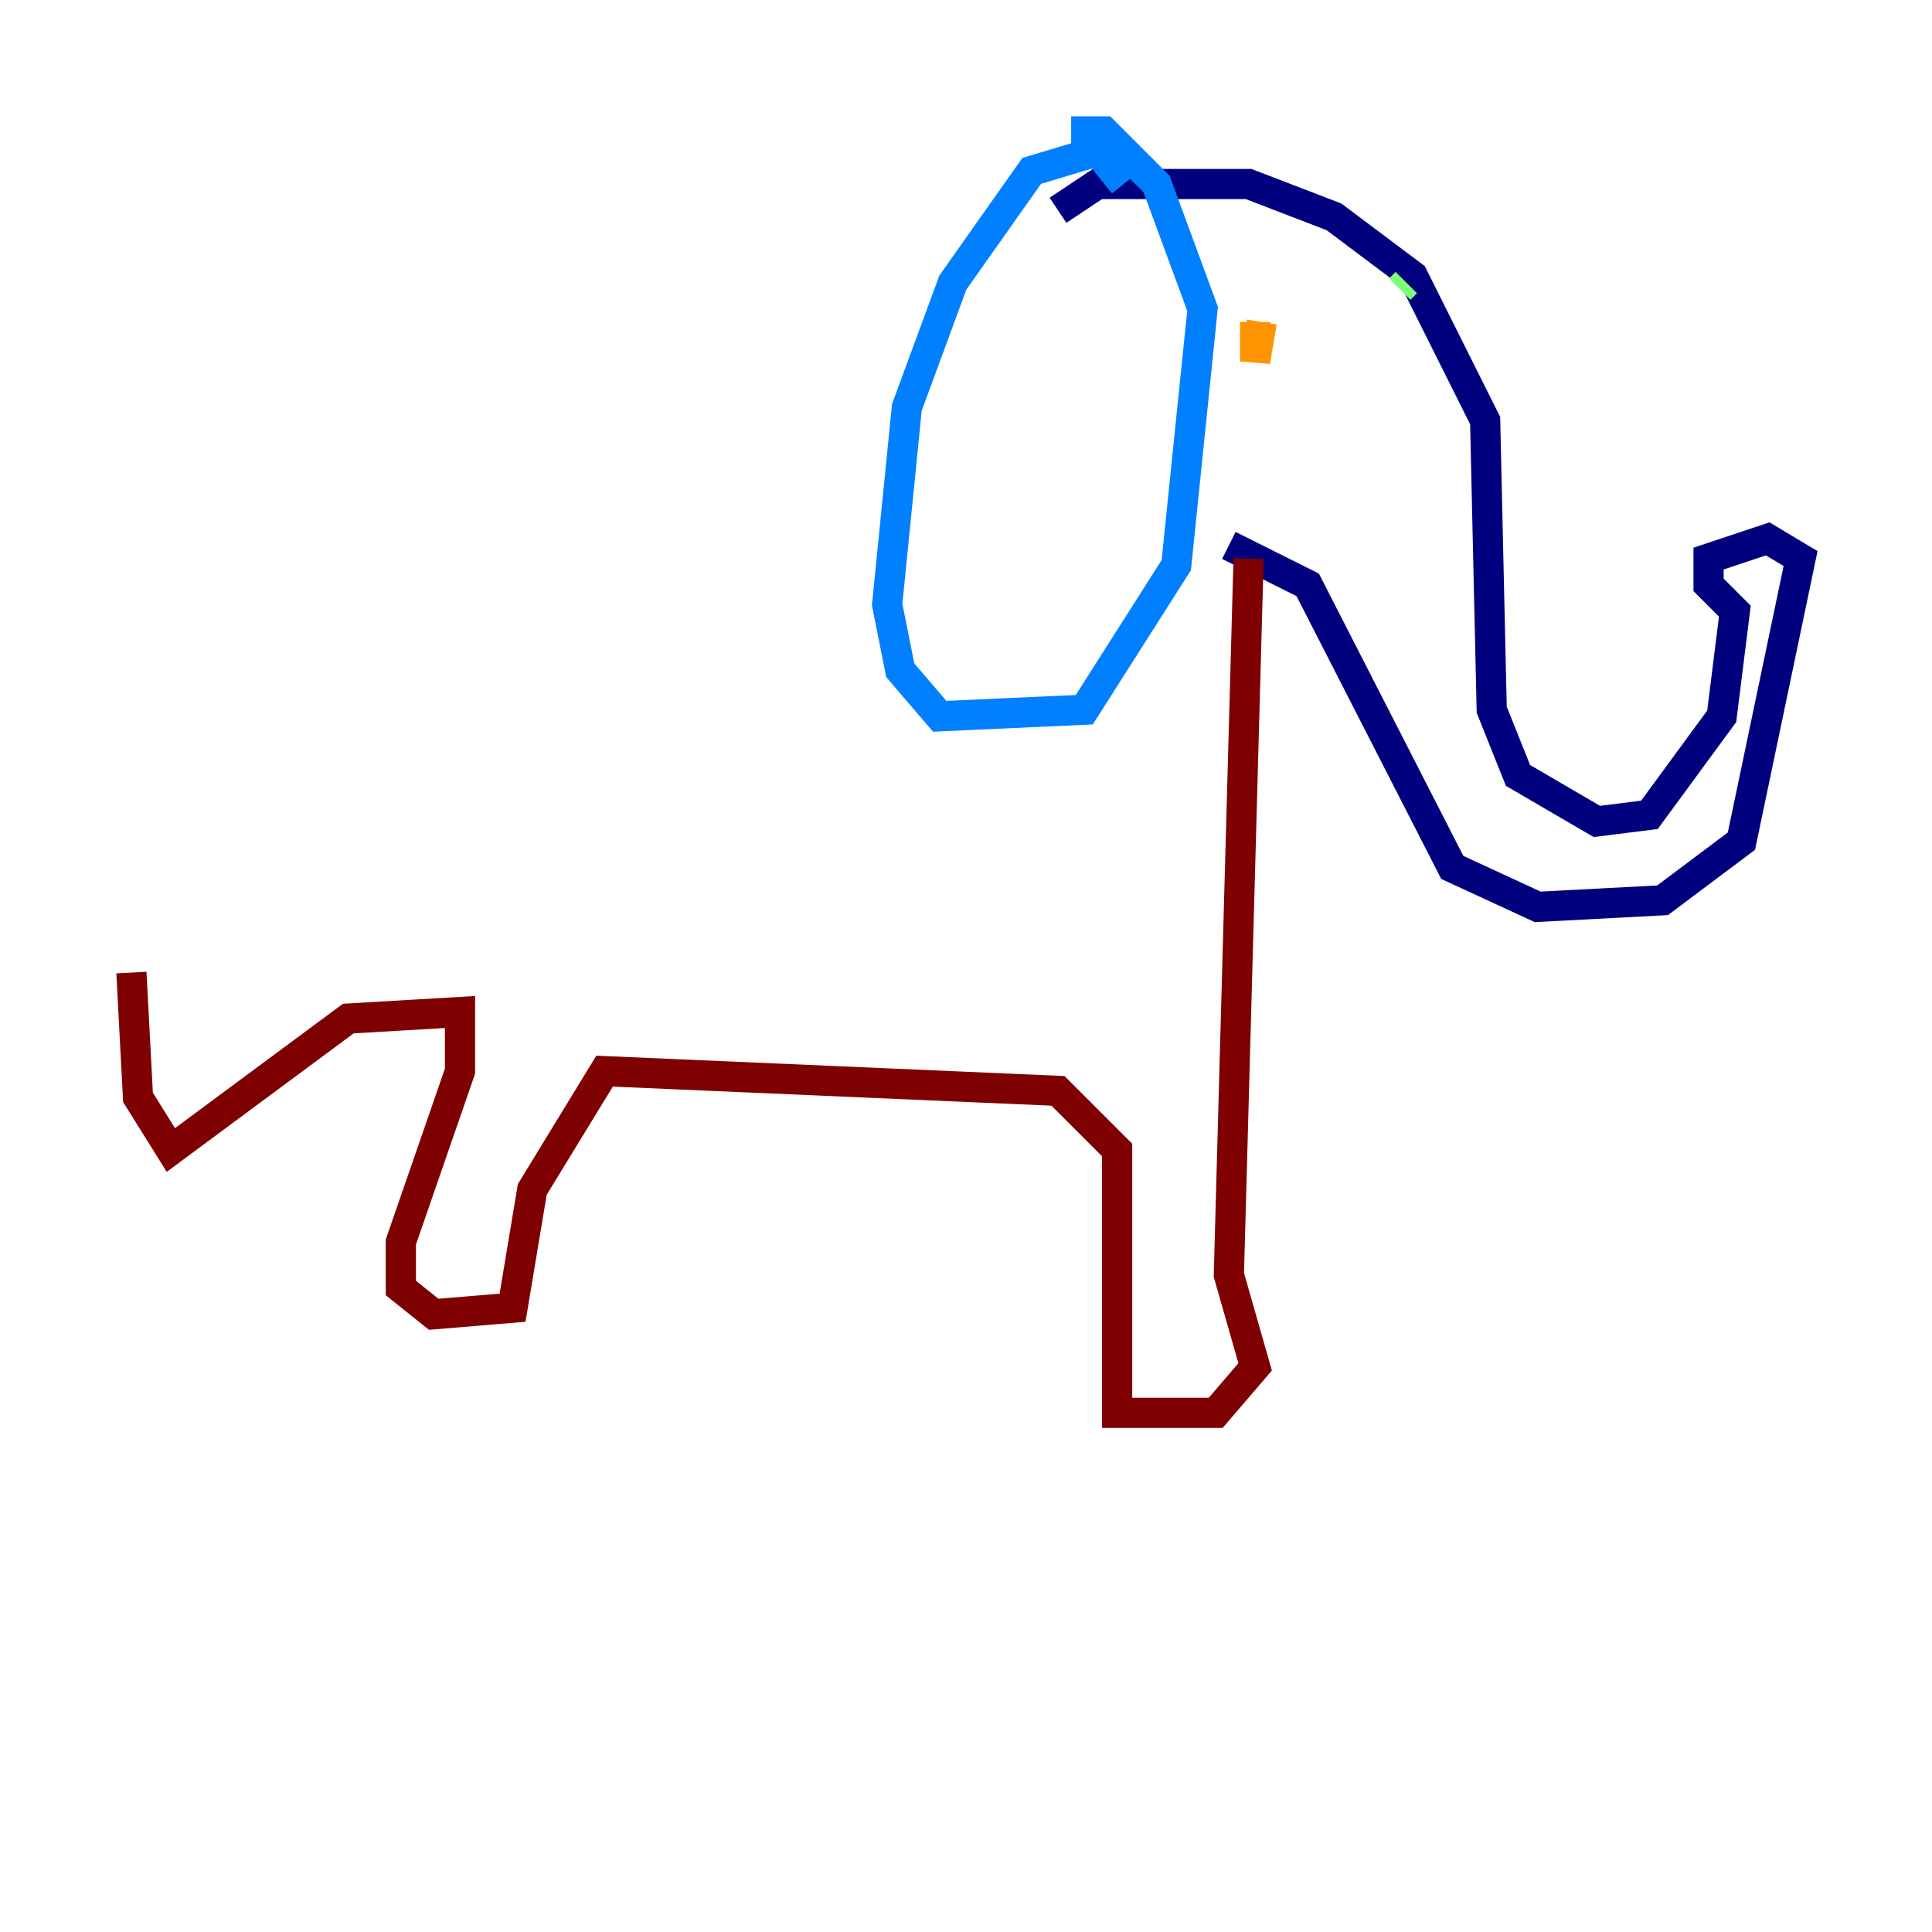 <?xml version="1.0" encoding="utf-8" ?>
<svg baseProfile="tiny" height="128" version="1.2" viewBox="0,0,128,128" width="128" xmlns="http://www.w3.org/2000/svg" xmlns:ev="http://www.w3.org/2001/xml-events" xmlns:xlink="http://www.w3.org/1999/xlink"><defs /><polyline fill="none" points="70.095,13.932 72.707,12.191 82.721,12.191 88.381,14.367 93.605,18.286 98.395,27.864 98.83,47.02 100.571,51.374 105.796,54.422 109.279,53.986 114.068,47.456 114.939,40.49 113.197,38.748 113.197,37.007 117.116,35.701 119.293,37.007 115.374,55.728 110.15,59.646 101.878,60.082 96.218,57.469 86.639,38.748 81.415,36.136" stroke="#00007f" stroke-width="2" /><polyline fill="none" points="70.966,8.707 73.143,8.707 76.626,12.191 79.674,20.463 77.932,37.442 71.837,47.02 62.258,47.456 59.646,44.408 58.776,40.054 60.082,26.993 63.129,18.721 68.354,11.32 72.707,10.014 74.449,12.191" stroke="#0080ff" stroke-width="2" /><polyline fill="none" points="93.17,18.721 92.735,19.157" stroke="#7cff79" stroke-width="2" /><polyline fill="none" points="83.592,21.333 83.156,23.946 83.156,21.333" stroke="#ff9400" stroke-width="2" /><polyline fill="none" points="82.721,37.007 81.415,84.463 83.156,90.558 80.544,93.605 74.014,93.605 74.014,76.191 70.095,72.272 40.054,70.966 35.265,78.803 33.959,86.639 28.735,87.075 26.558,85.333 26.558,82.286 30.476,70.966 30.476,67.048 23.075,67.483 11.32,76.191 9.143,72.707 8.707,64.435" stroke="#7f0000" stroke-width="2" /></svg>